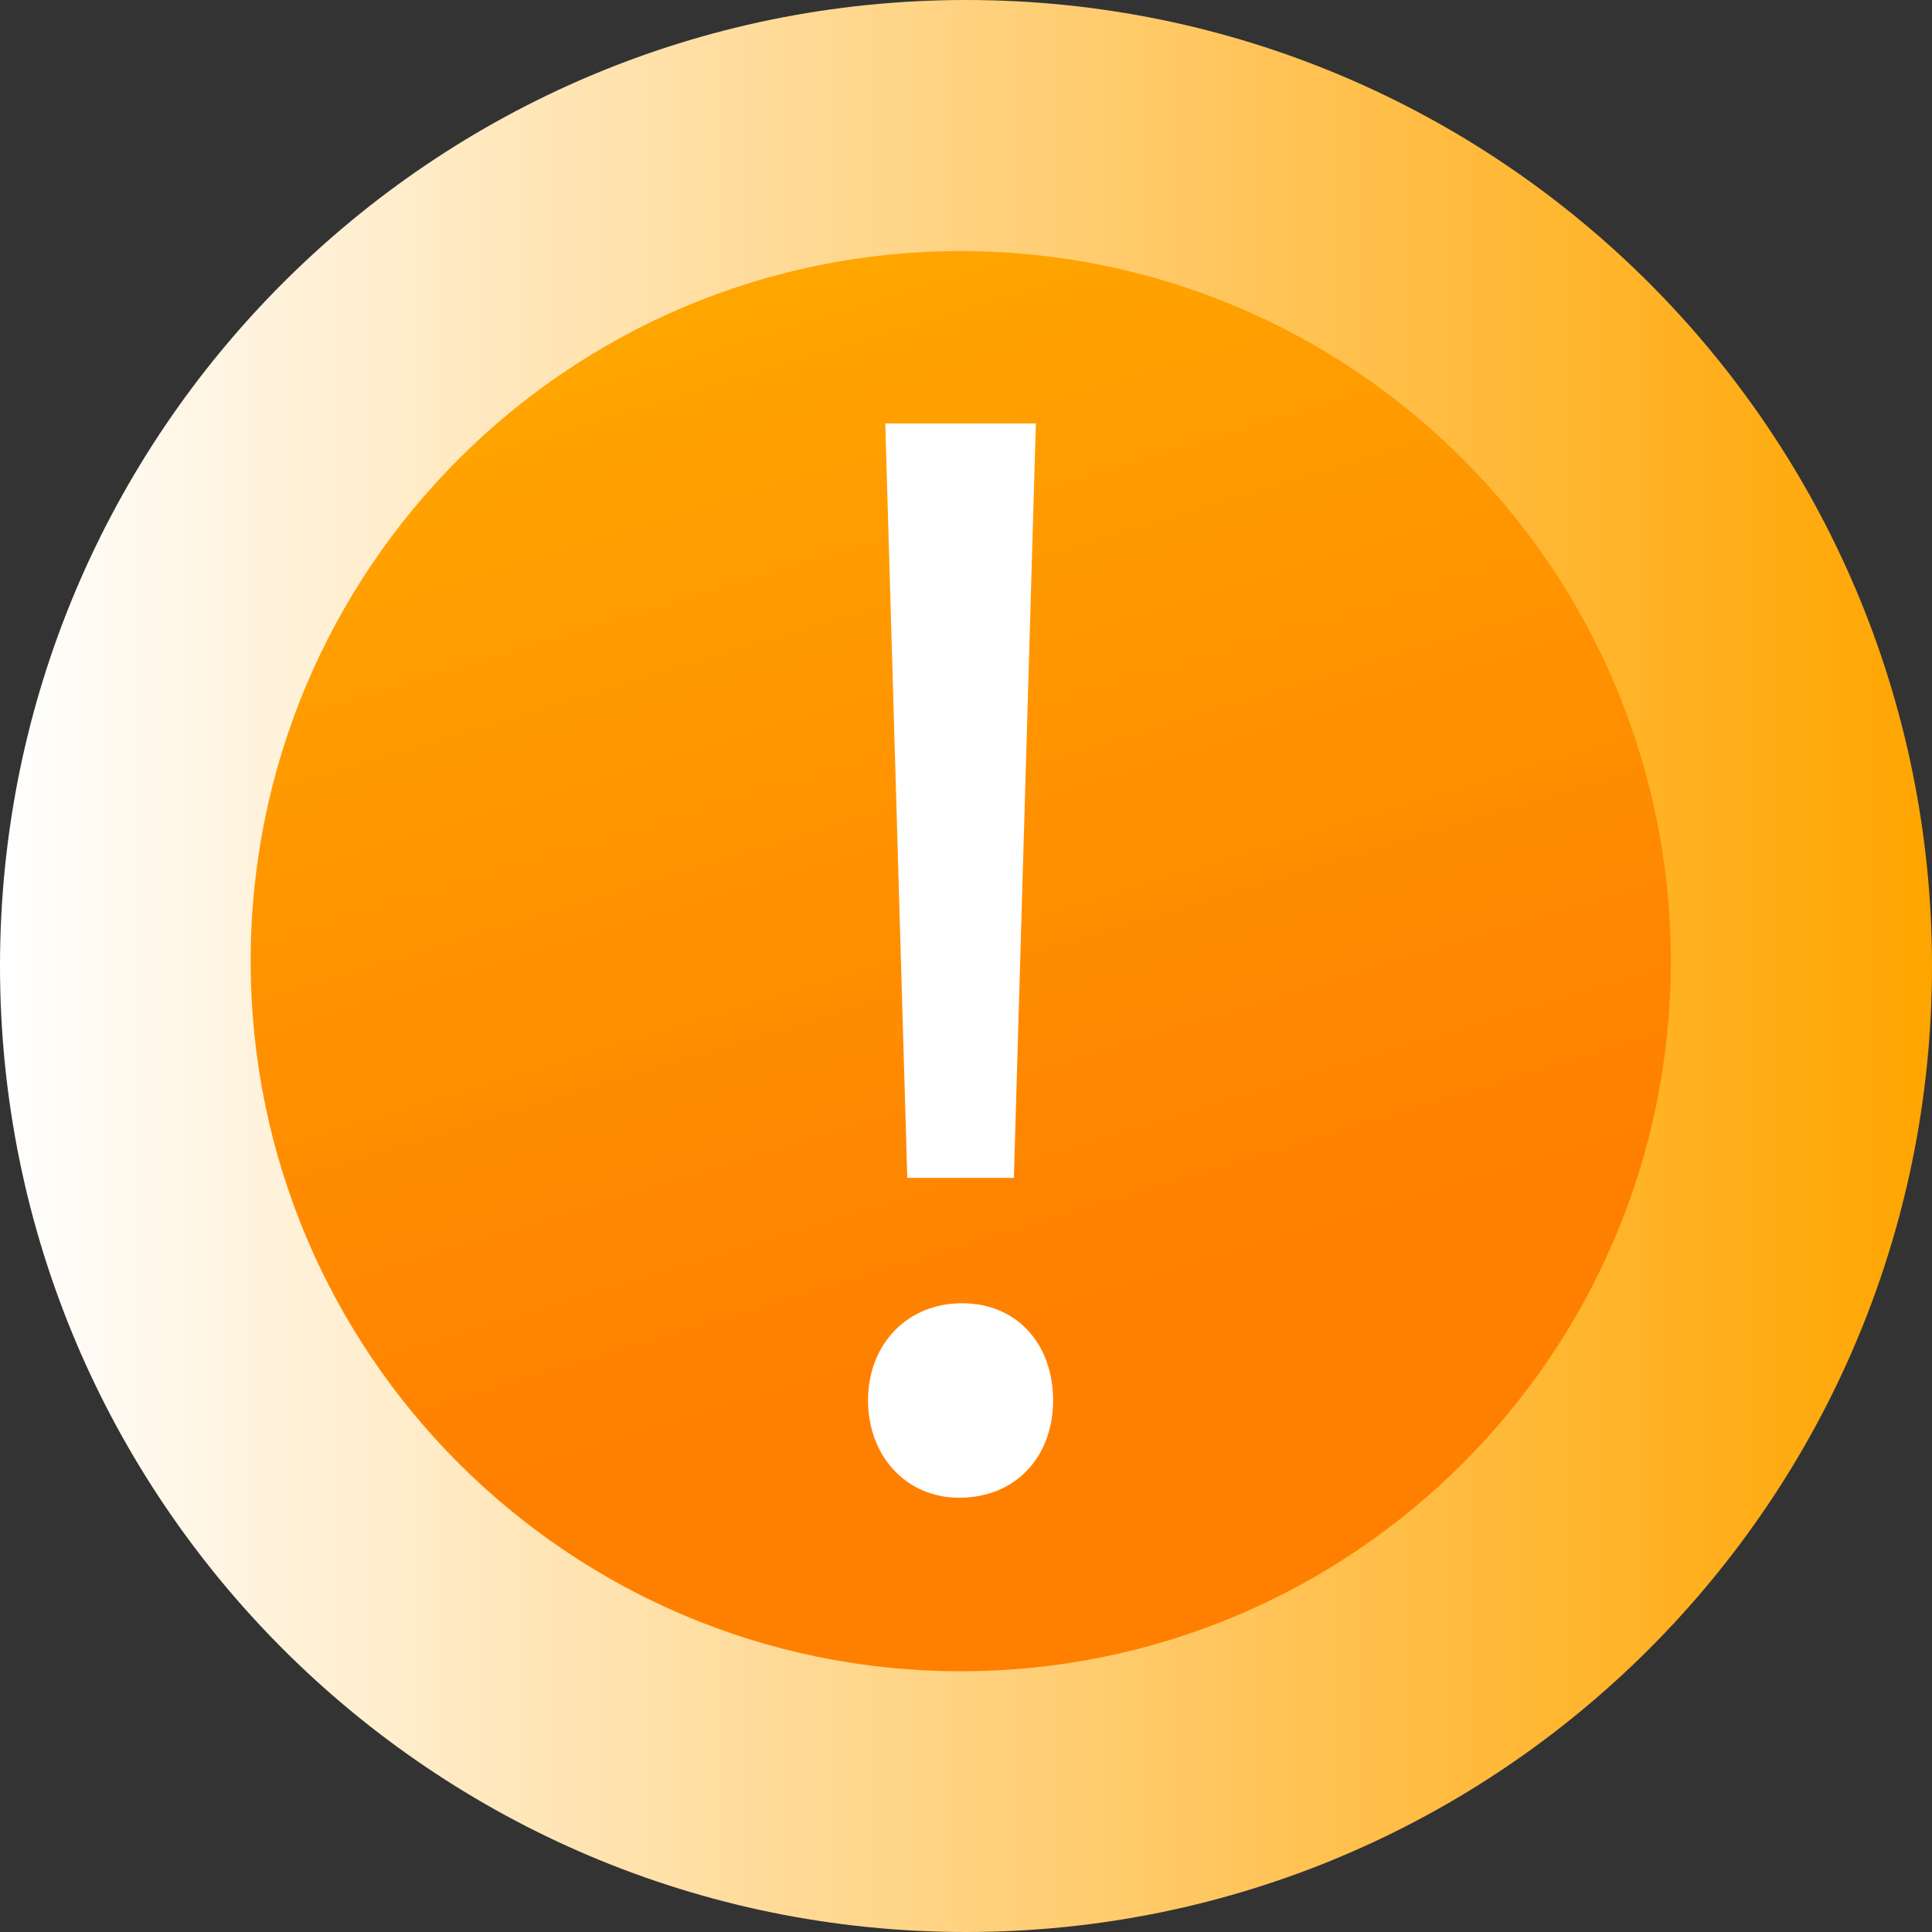 <svg width="50" height="50" viewBox="0 0 50 50" fill="none" xmlns="http://www.w3.org/2000/svg">
<rect x="0" y="0" width="50" height="50" fill="#333333" stroke="none"/>
<path d="M25 50C38.807 50 50 38.807 50 25C50 11.193 38.807 0 25 0C11.193 0 0 11.193 0 25C0 38.807 11.193 50 25 50Z" fill="url(#paint0_linear_62_3668)"/>
<path d="M24.864 43.252C35.013 43.252 43.241 35.024 43.241 24.875C43.241 14.726 35.013 6.498 24.864 6.498C14.715 6.498 6.487 14.726 6.487 24.875C6.487 35.024 14.715 43.252 24.864 43.252Z" fill="url(#paint1_linear_62_3668)"/>
<path d="M22.465 36.245C22.465 34.784 23.48 33.728 24.9 33.728C26.321 33.728 27.254 34.784 27.254 36.245C27.254 37.665 26.321 38.761 24.819 38.761C23.439 38.761 22.465 37.665 22.465 36.245ZM23.48 30.482L22.911 10.959H26.808L26.239 30.482H23.48Z" fill="white"/>
<defs>
<linearGradient id="paint0_linear_62_3668" x1="0" y1="25" x2="50" y2="25" gradientUnits="userSpaceOnUse">
<stop stop-color="white"/>
<stop offset="1" stop-color="#FFA500"/>
</linearGradient>
<linearGradient id="paint1_linear_62_3668" x1="19.601" y1="7.576" x2="27.664" y2="34.078" gradientUnits="userSpaceOnUse">
<stop stop-color="#FFA500"/>
<stop offset="1" stop-color="#FF8000"/>
</linearGradient>
</defs>
</svg>
